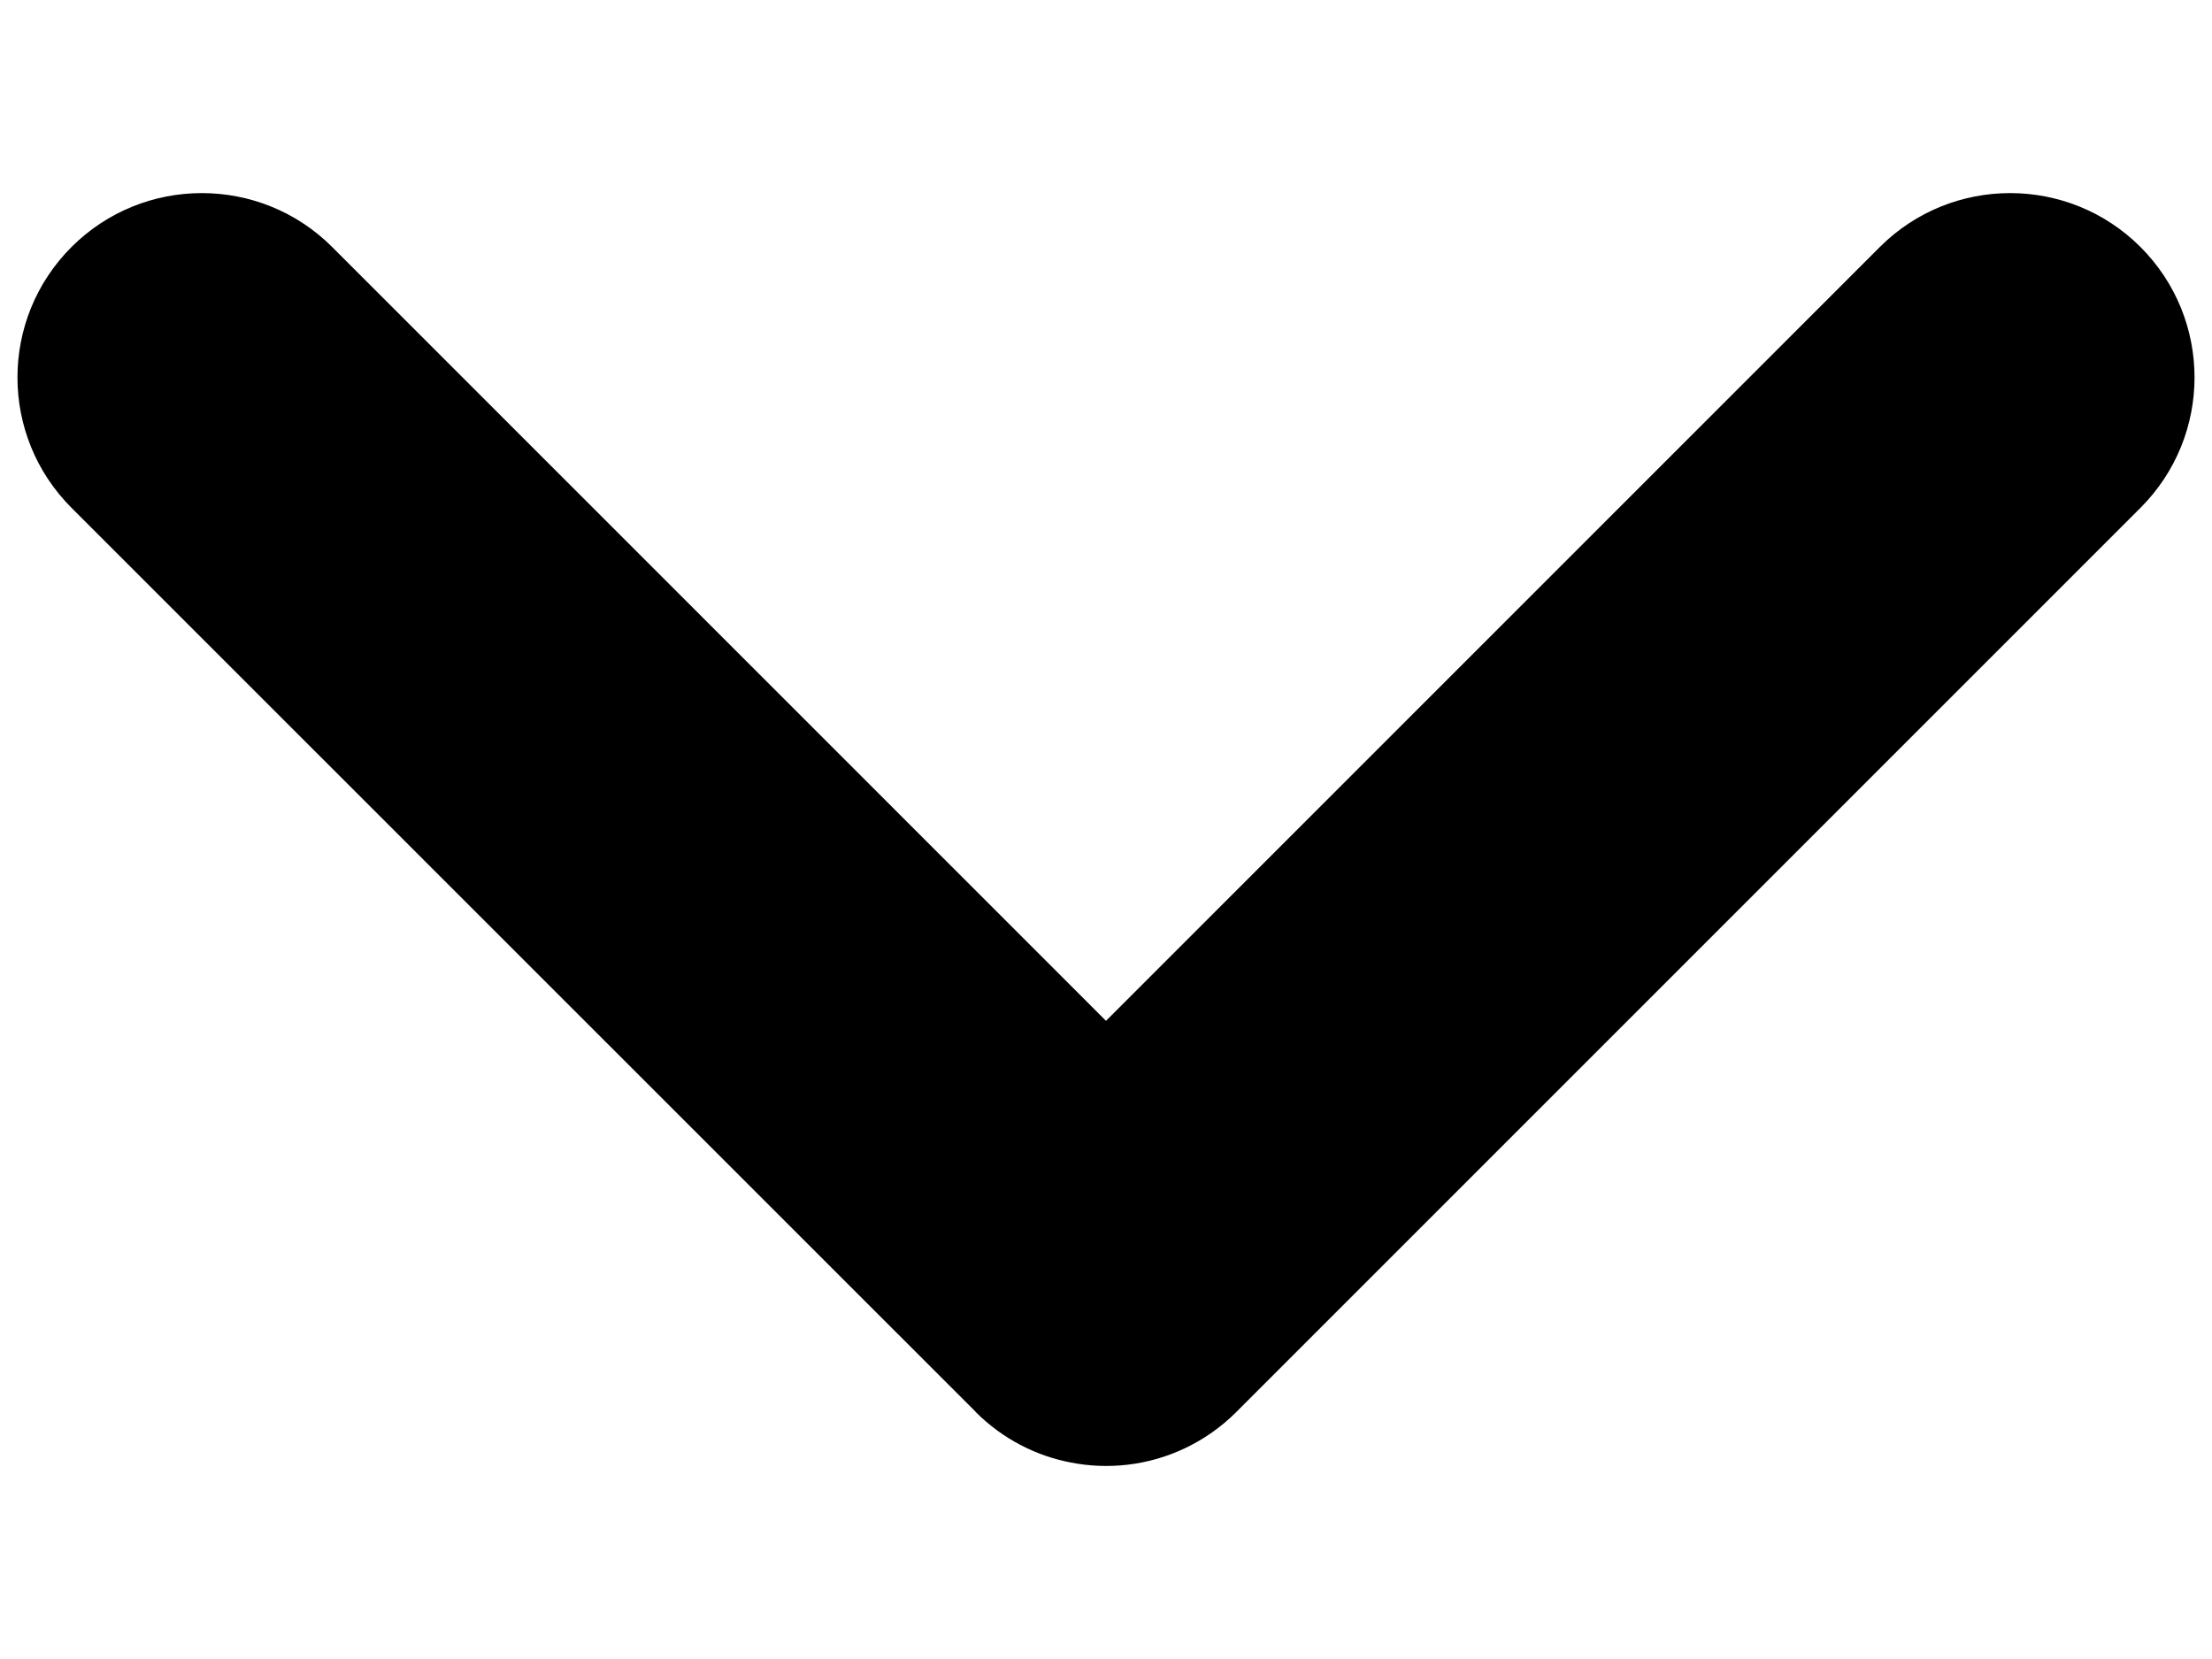 <svg width="12" height="9" viewBox="0 0 12 9" xmlns="http://www.w3.org/2000/svg">
<path d="M5.29 7.656L5.293 7.66C5.439 7.806 5.62 7.898 5.809 7.934C5.91 7.954 6.014 7.958 6.117 7.946C6.332 7.921 6.542 7.825 6.707 7.66L6.711 7.656L11.612 2.755C12.003 2.364 12.003 1.731 11.612 1.34C11.222 0.95 10.588 0.95 10.198 1.34L6 5.538L1.802 1.34C1.412 0.95 0.778 0.95 0.388 1.34C-0.003 1.731 -0.003 2.364 0.388 2.755L5.29 7.656Z"/>
</svg>
